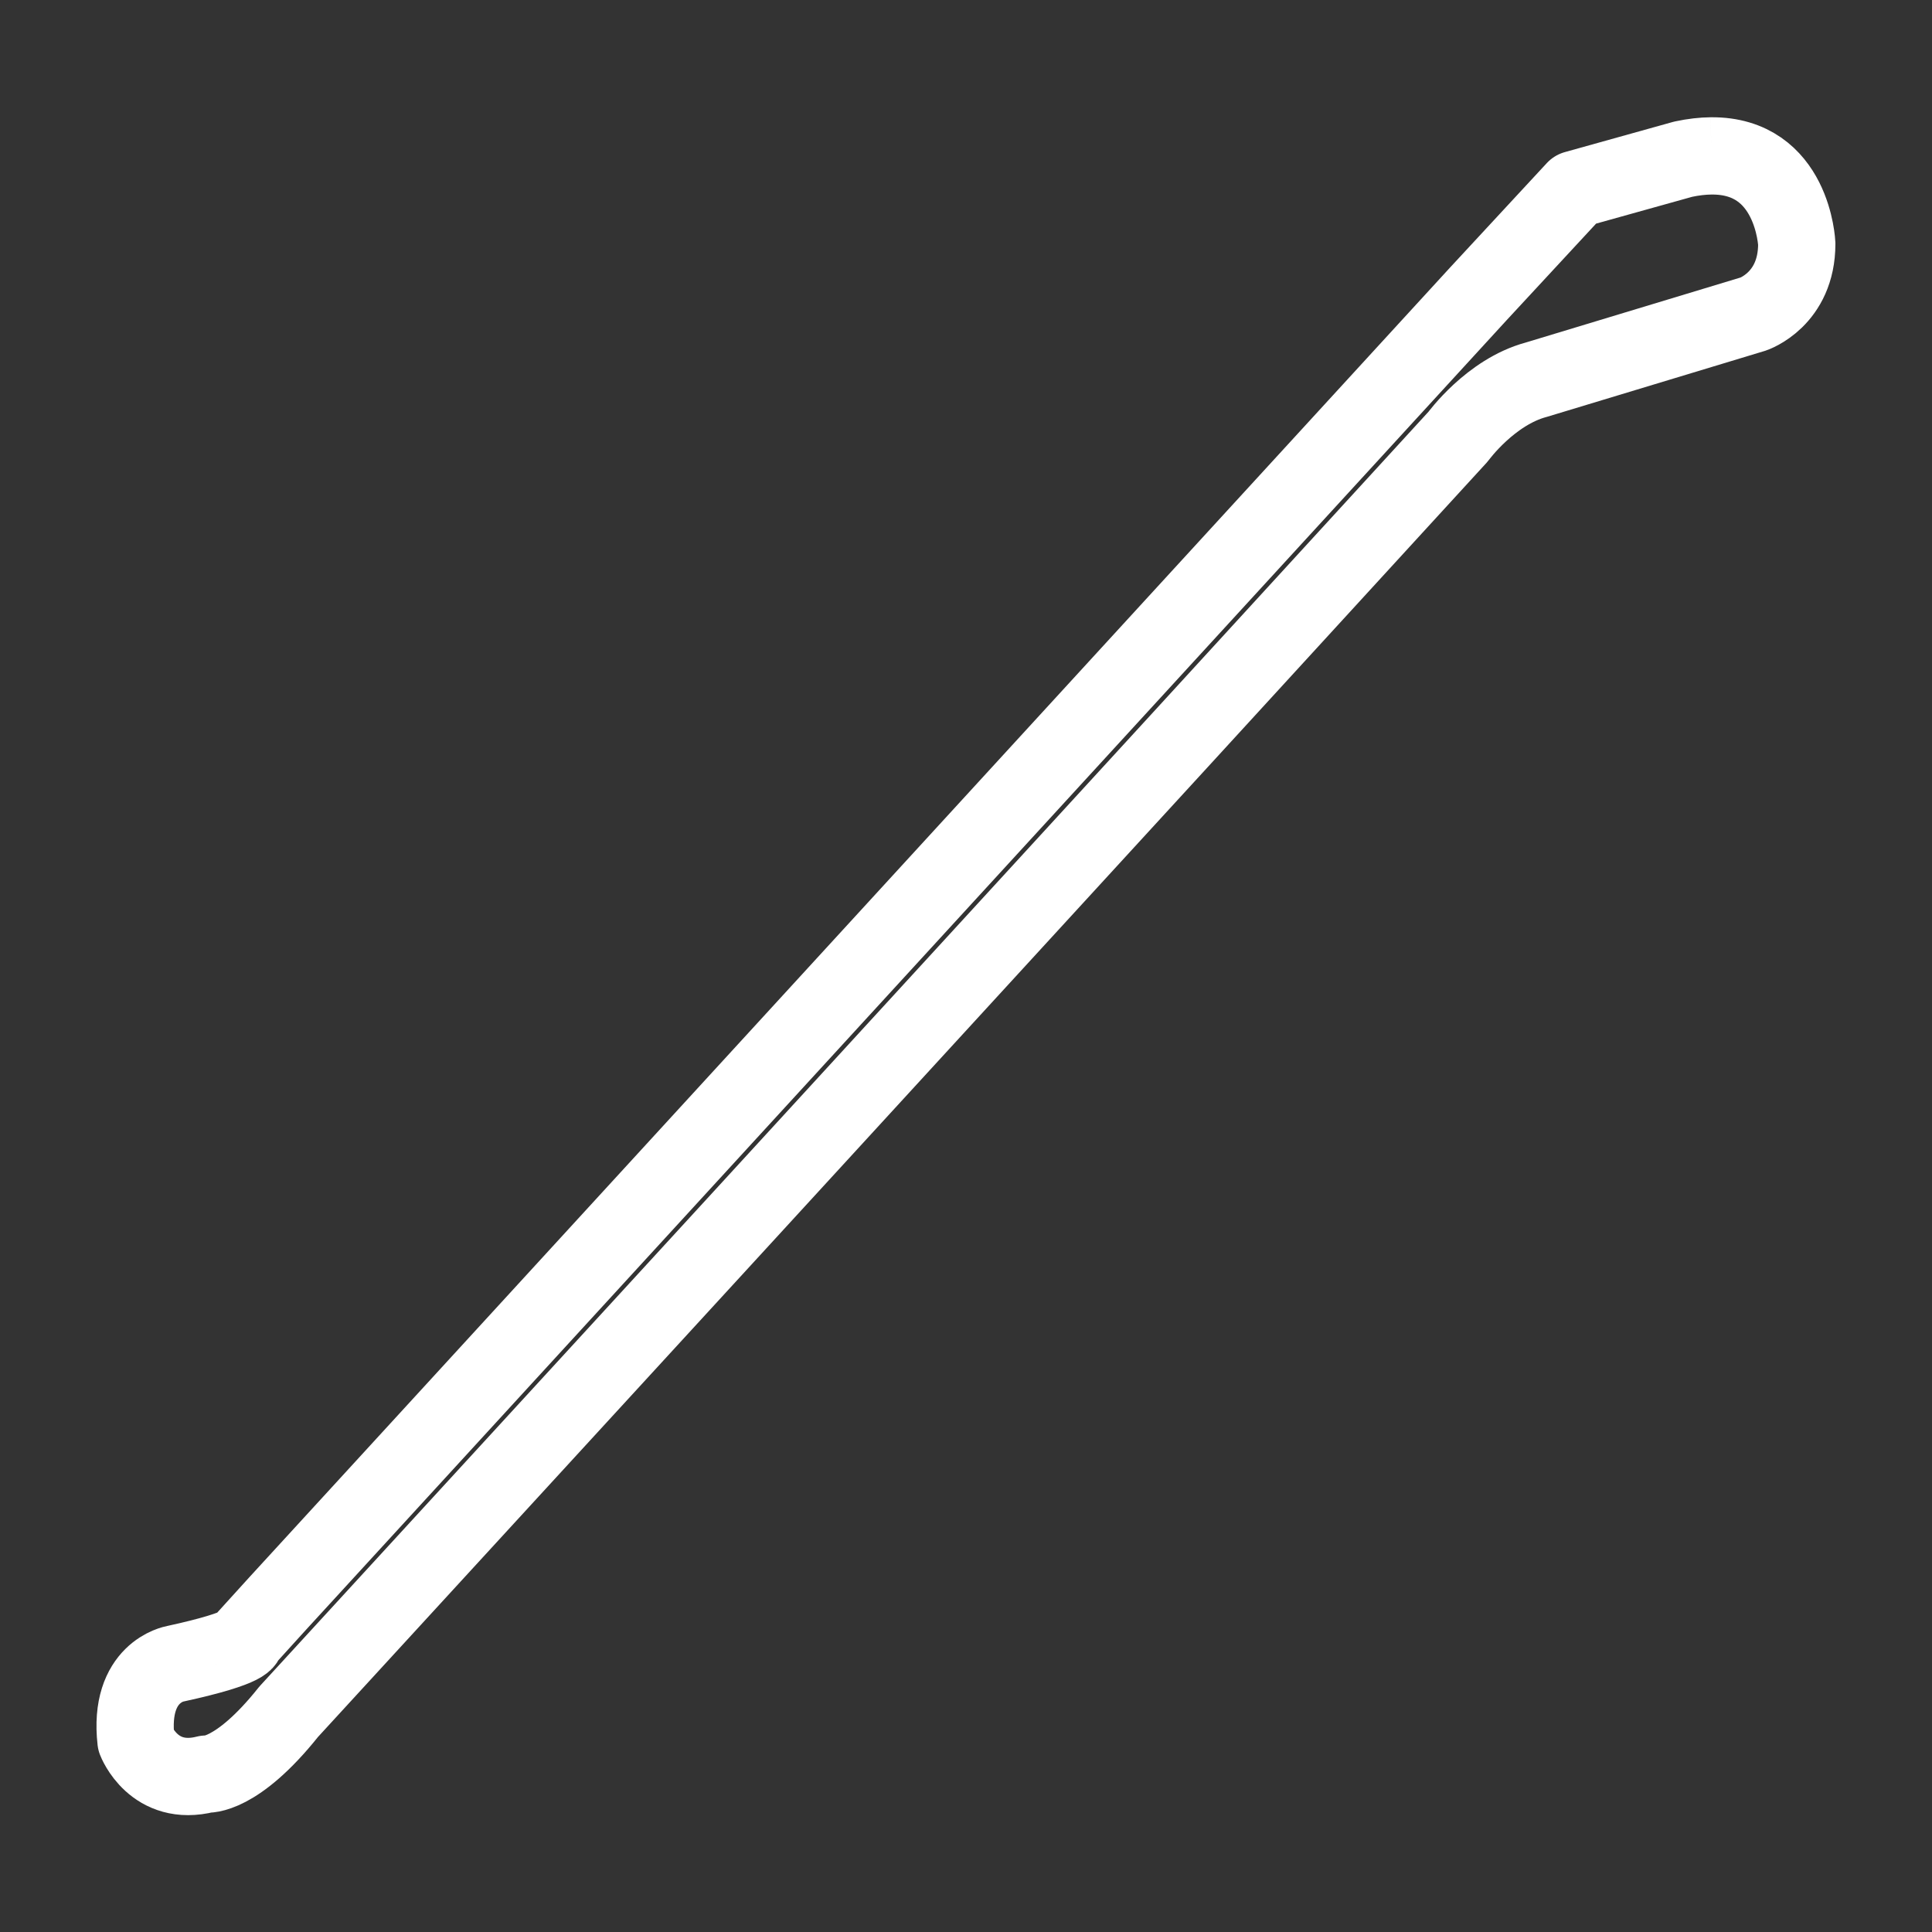 <svg xml:space="preserve" width="500" height="500" xmlns="http://www.w3.org/2000/svg">
  <rect width="100%" height="100%" fill="#333333" stroke="none"/>
  <path style="fill:none;stroke:#fff;stroke-width:20;stroke-linejoin:round;stroke-dasharray:none;stroke-opacity:1" d="M442.85 40.347c-2.193.021-4.593.285-7.242.852L407.654 49l-25.08 27.073-310.772 338.98-8.36 9.212s1.733 2.012-18.157 6.335c0 0-12.108 2.042-10.09 19.912 0 0 4.608 12.084 18.157 8.625 0 0 7.803.874 21.352-16.132L193.47 313.577l111.551-121.628 72.363-78.982s8.36-11.524 20.18-14.694l56.201-17.01S465 77.519 465 63.108c0 0-.947-22.96-22.15-22.76"/>
</svg>